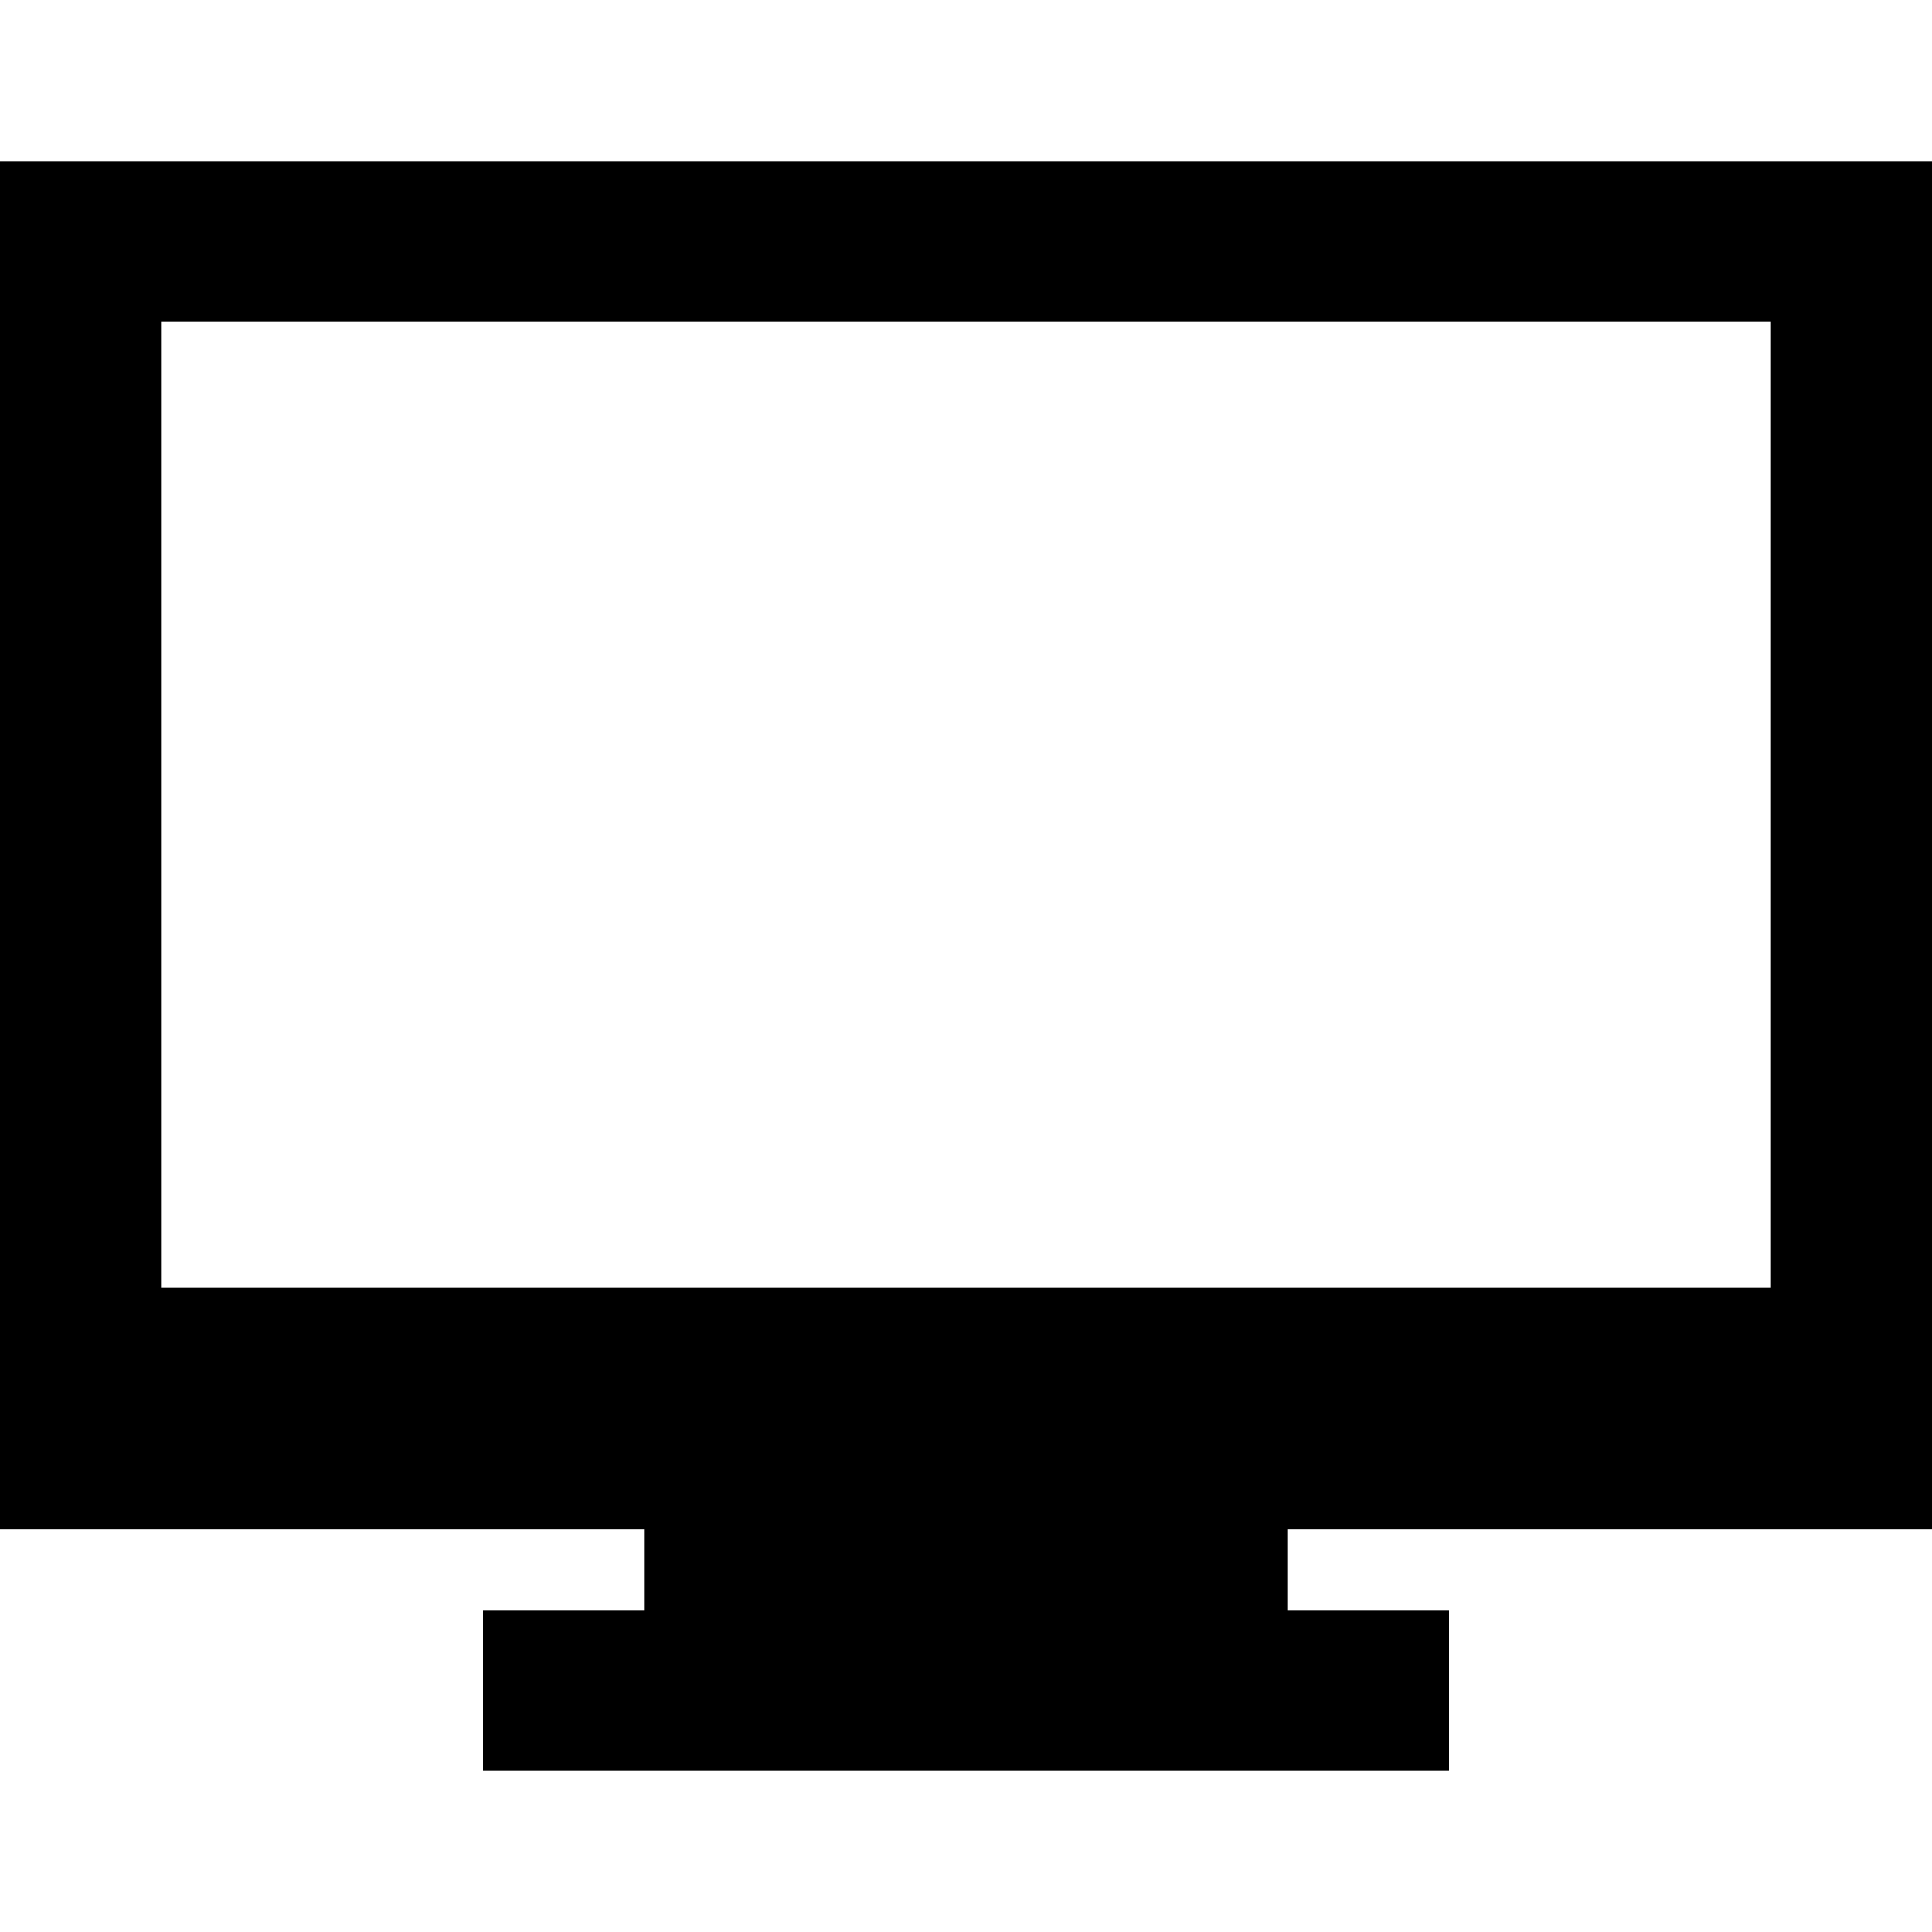 <?xml version="1.0" encoding="UTF-8"?>
<svg width="24px" height="24px" viewBox="0 0 24 24" version="1.1" xmlns="http://www.w3.org/2000/svg" xmlns:xlink="http://www.w3.org/1999/xlink">
    <!-- Generator: Sketch 48.1 (47250) - http://www.bohemiancoding.com/sketch -->
    <title>device-desktop-wide</title>
    <desc>Created with Sketch.</desc>
    <defs></defs>
    <g id="Page-1" stroke="none" stroke-width="1" fill="none" fill-rule="evenodd">
        <g id="device-desktop-wide" fill="#000000">
            <path d="M24,19 L24,2 L0,2 L0,19 L8,19 L8,20 L6,20 L6,22 L18,22 L18,20 L16,20 L16,19 L24,19 L24,19 Z M2,4 L22,4 L22,16 L2,16 L2,4 Z" id="Imported-Layers"></path>
        </g>
    </g>
</svg>